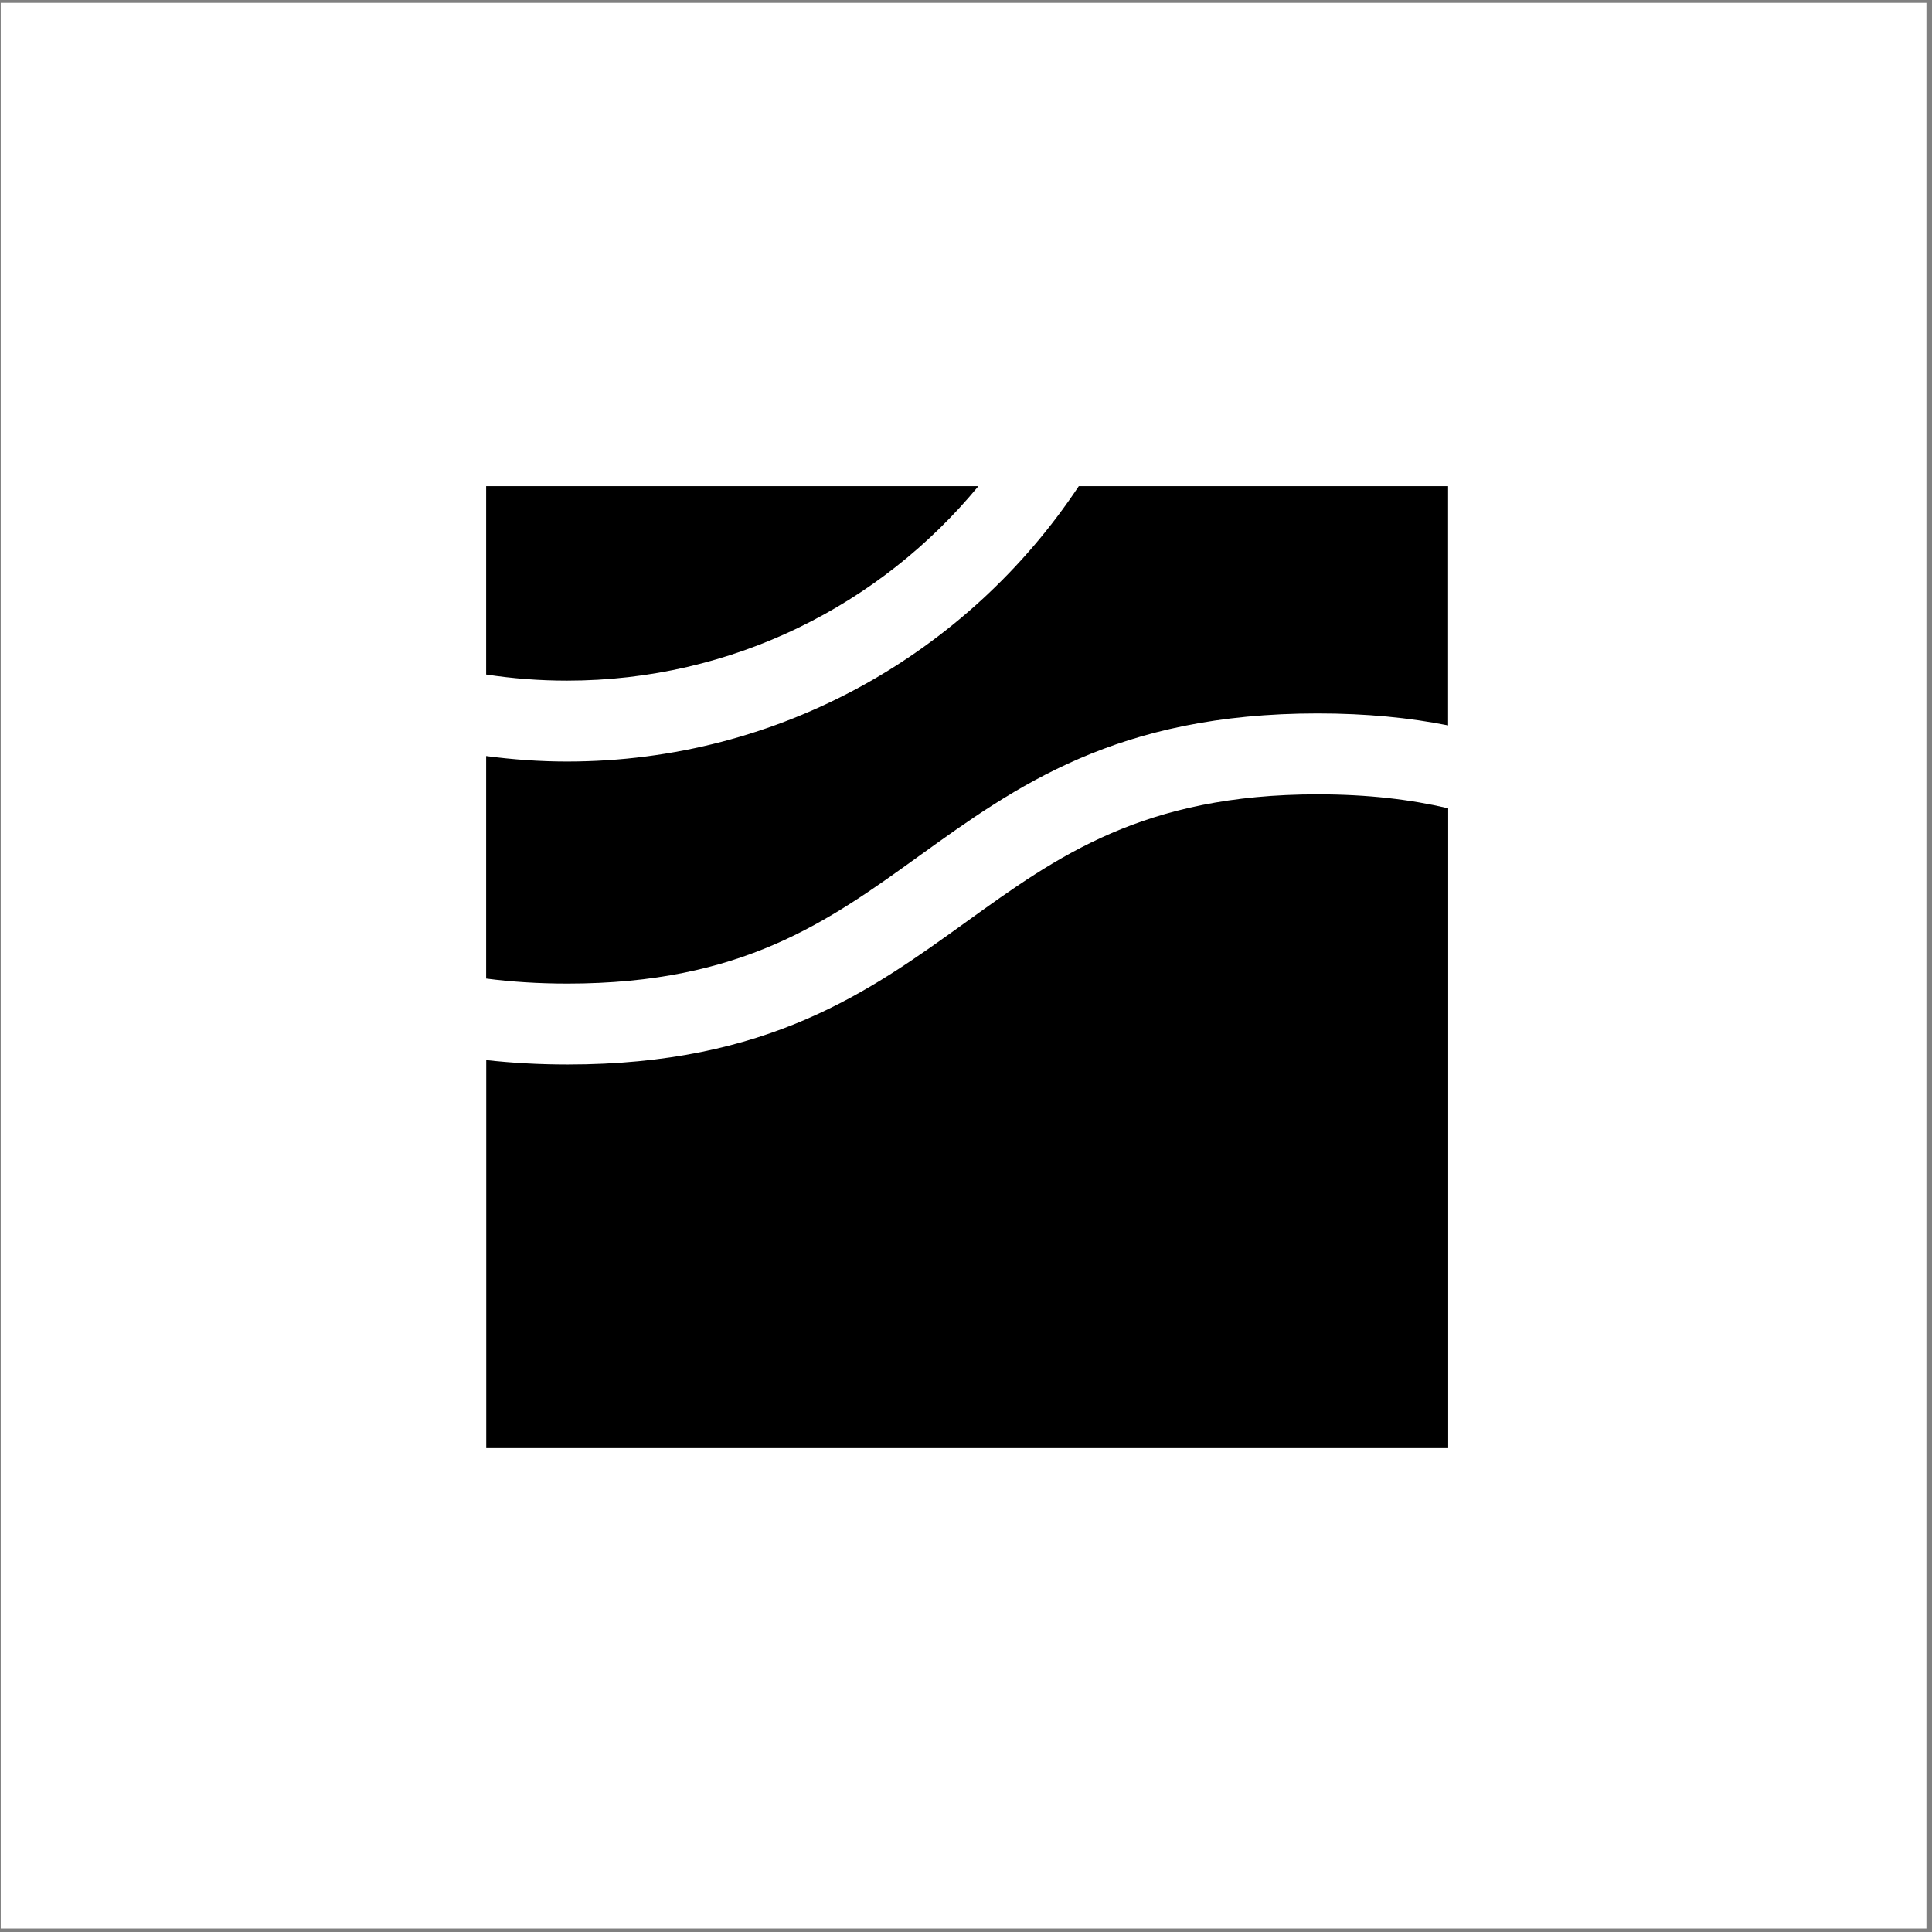 <svg width="306" height="306" viewBox="0 0 306 306" fill="none" xmlns="http://www.w3.org/2000/svg">
<rect x="0" y="0" width="306" height="306" fill="#808080" stroke="none"/>
<rect width="305" height="305" transform="translate(0.118 0.453)" fill="white"/>
<path d="M208.711 125.812C181.073 125.812 167.46 135.622 153.051 146.003C137.63 157.109 121.668 168.6 89.901 168.6C85.287 168.6 81.001 168.344 77.014 167.902V229.358H229.372V128.019C223.406 126.623 216.628 125.812 208.711 125.812Z" fill="black"/>
<path d="M89.815 120.614C85.472 120.614 81.201 120.301 77 119.746V154.987C80.944 155.5 85.216 155.784 89.886 155.784C117.524 155.784 131.137 145.974 145.547 135.594C160.967 124.487 176.929 112.996 208.697 112.996C216.457 112.996 223.263 113.68 229.357 114.89V77H170.864C153.435 103.257 123.619 120.614 89.815 120.614Z" fill="black"/>
<path d="M77 106.831C81.186 107.471 85.458 107.799 89.815 107.799C116.015 107.799 139.467 95.796 154.959 77H77V106.817V106.831Z" fill="black"/>
</svg>
